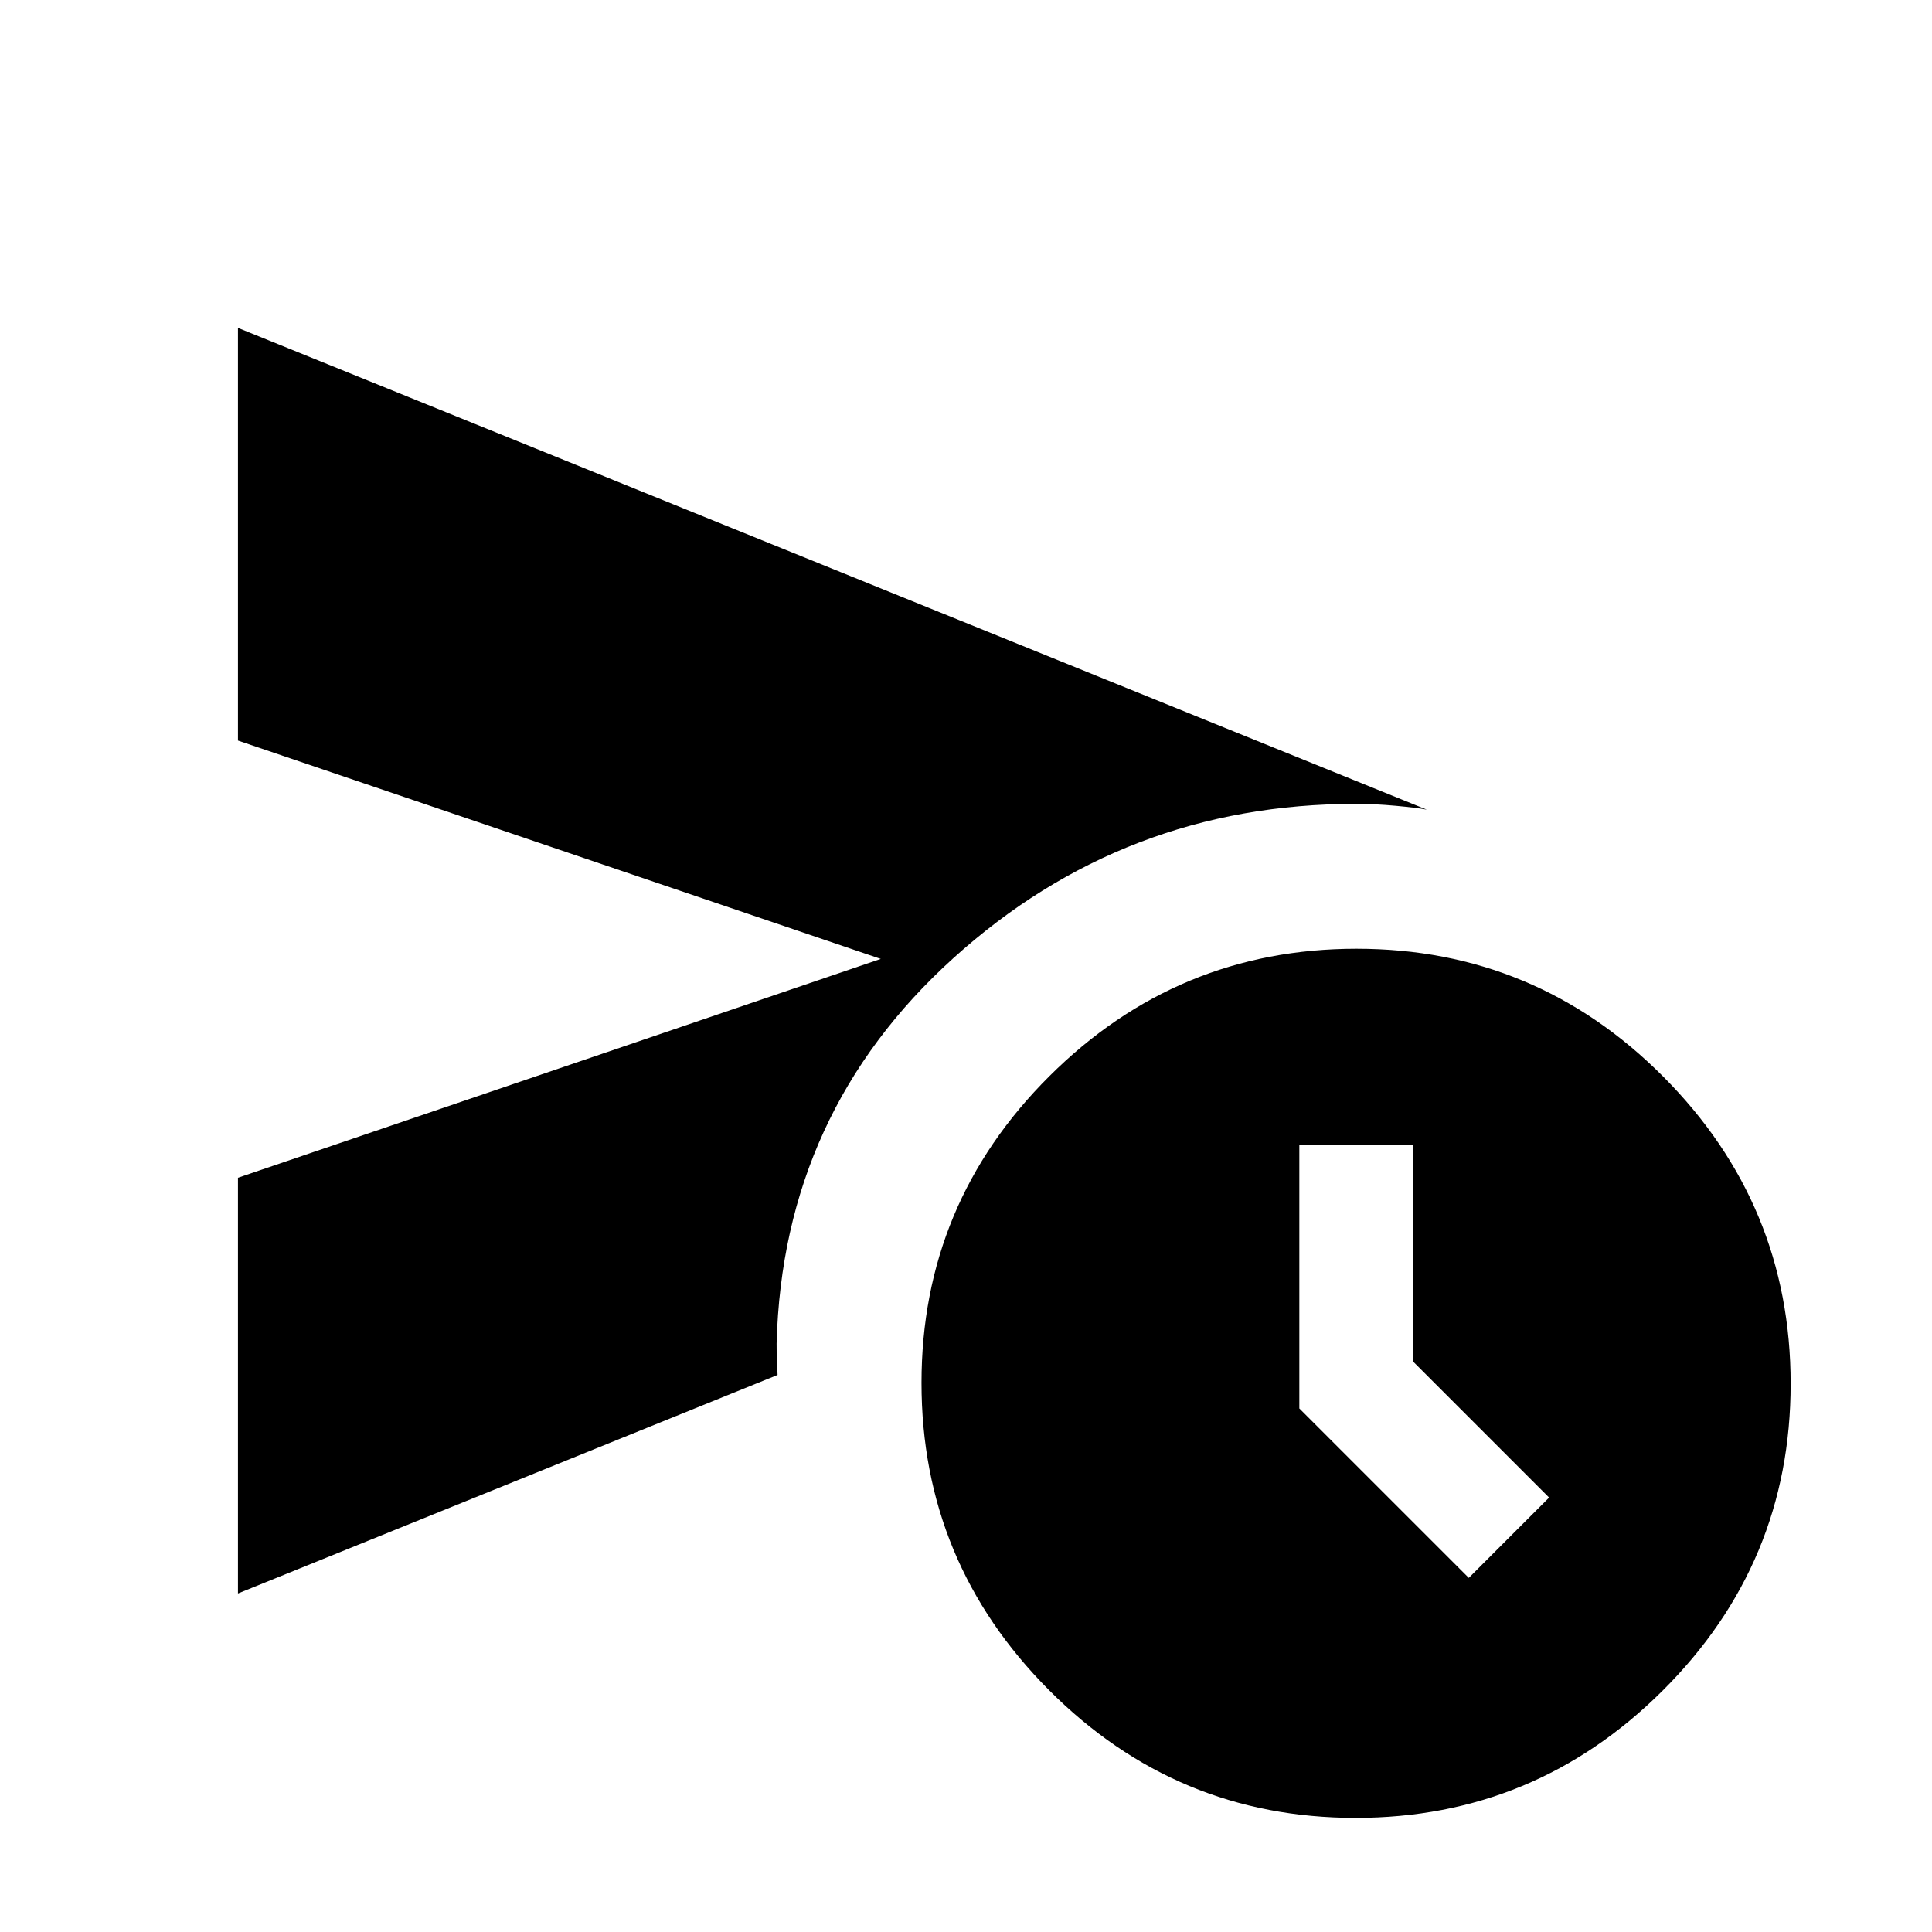 <svg xmlns="http://www.w3.org/2000/svg" height="20" viewBox="0 -960 960 960" width="20"><path d="M118.24-168.22v-206.56l319.41-108.74-319.41-108.5v-205.05l590.7 239.37q-4.94-.95-15.41-1.91-10.46-.96-19.7-.96-115.31 0-200.12 76.67-84.82 76.66-87.82 191.47 0 4.47.12 7.81t.36 7.82L118.24-168.22ZM673.59-56.7q-89.09 0-152.39-63.54-63.31-63.54-63.31-152.63t63.54-152.39q63.54-63.31 152.63-63.31t152.4 63.54q63.3 63.54 63.3 152.63 0 89.1-63.54 152.4-63.54 63.3-152.63 63.3Zm56.24-119.26 39.91-39.91-67.48-67.48v-107.61h-56.63v130.81l84.2 84.19Z"/></svg>